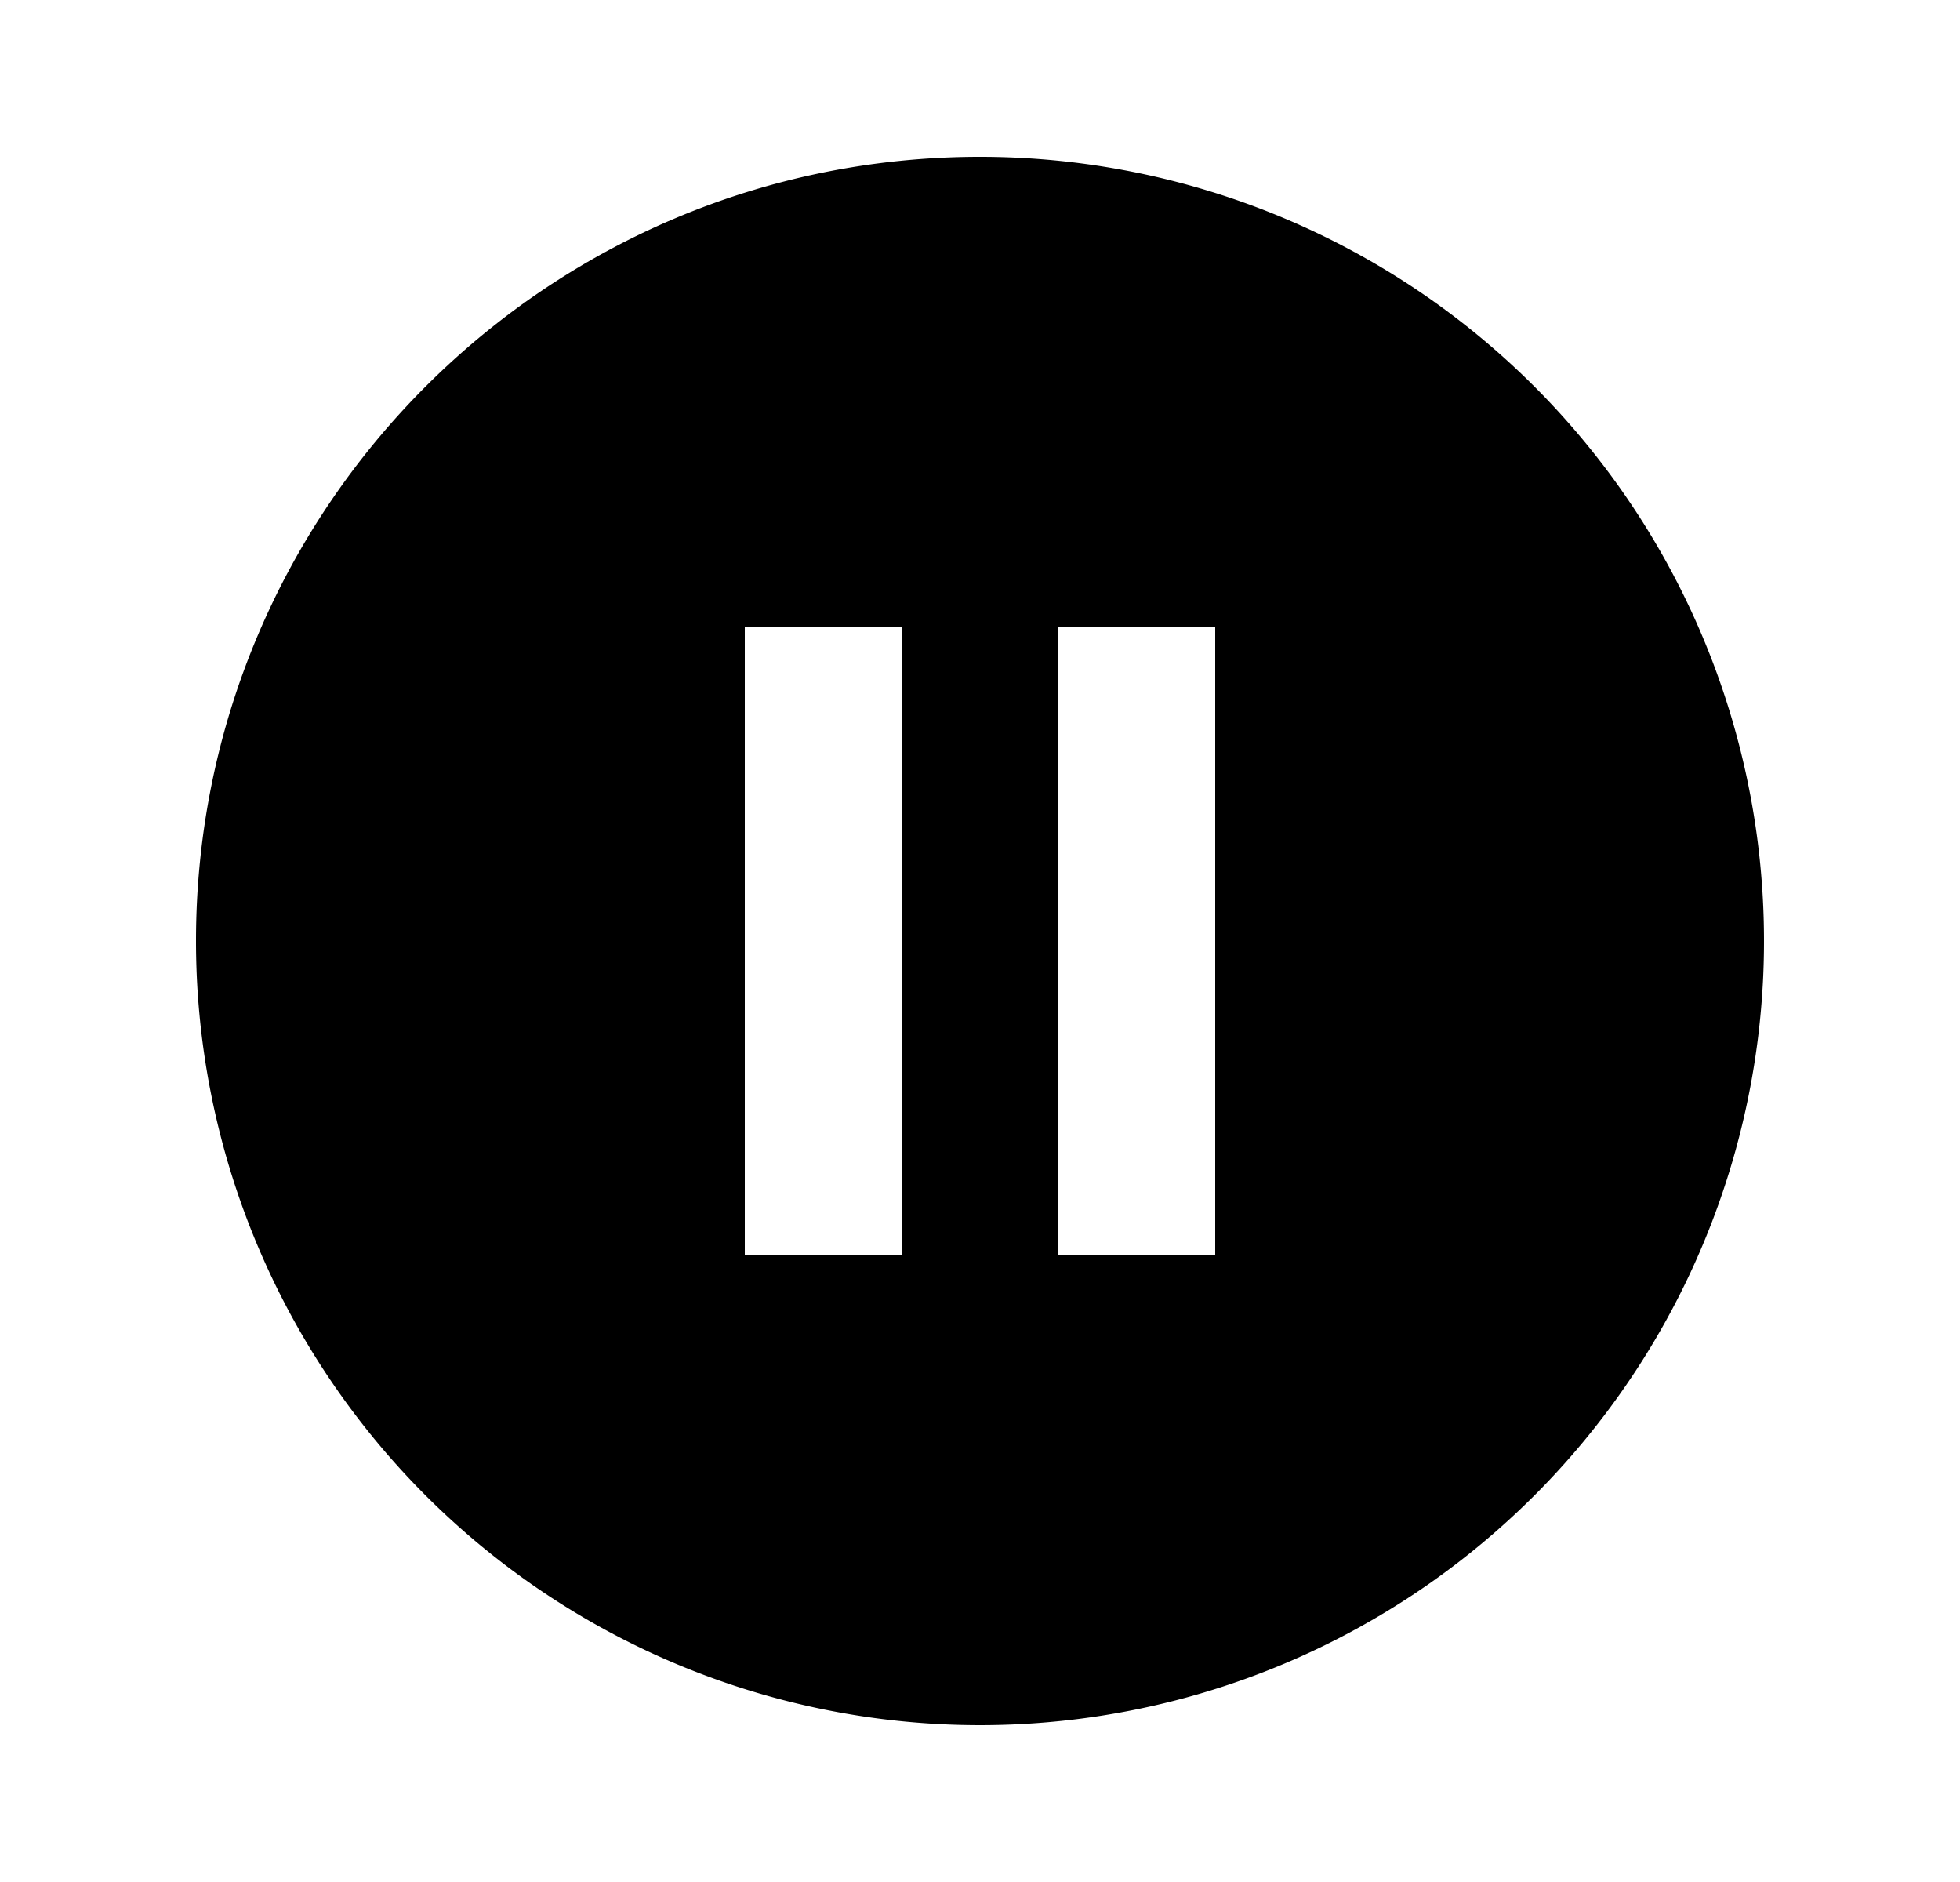 <svg xmlns="http://www.w3.org/2000/svg" width="25" height="24" viewBox="0 0 25 24"><path fill-rule="evenodd" d="M15.5 16h-2V8h2v8zm-4 0h-2V8h2v8zm1-14c-5.523 0-10 4.477-10 10a10 10 0 1010-10z" clip-rule="evenodd"/></svg>